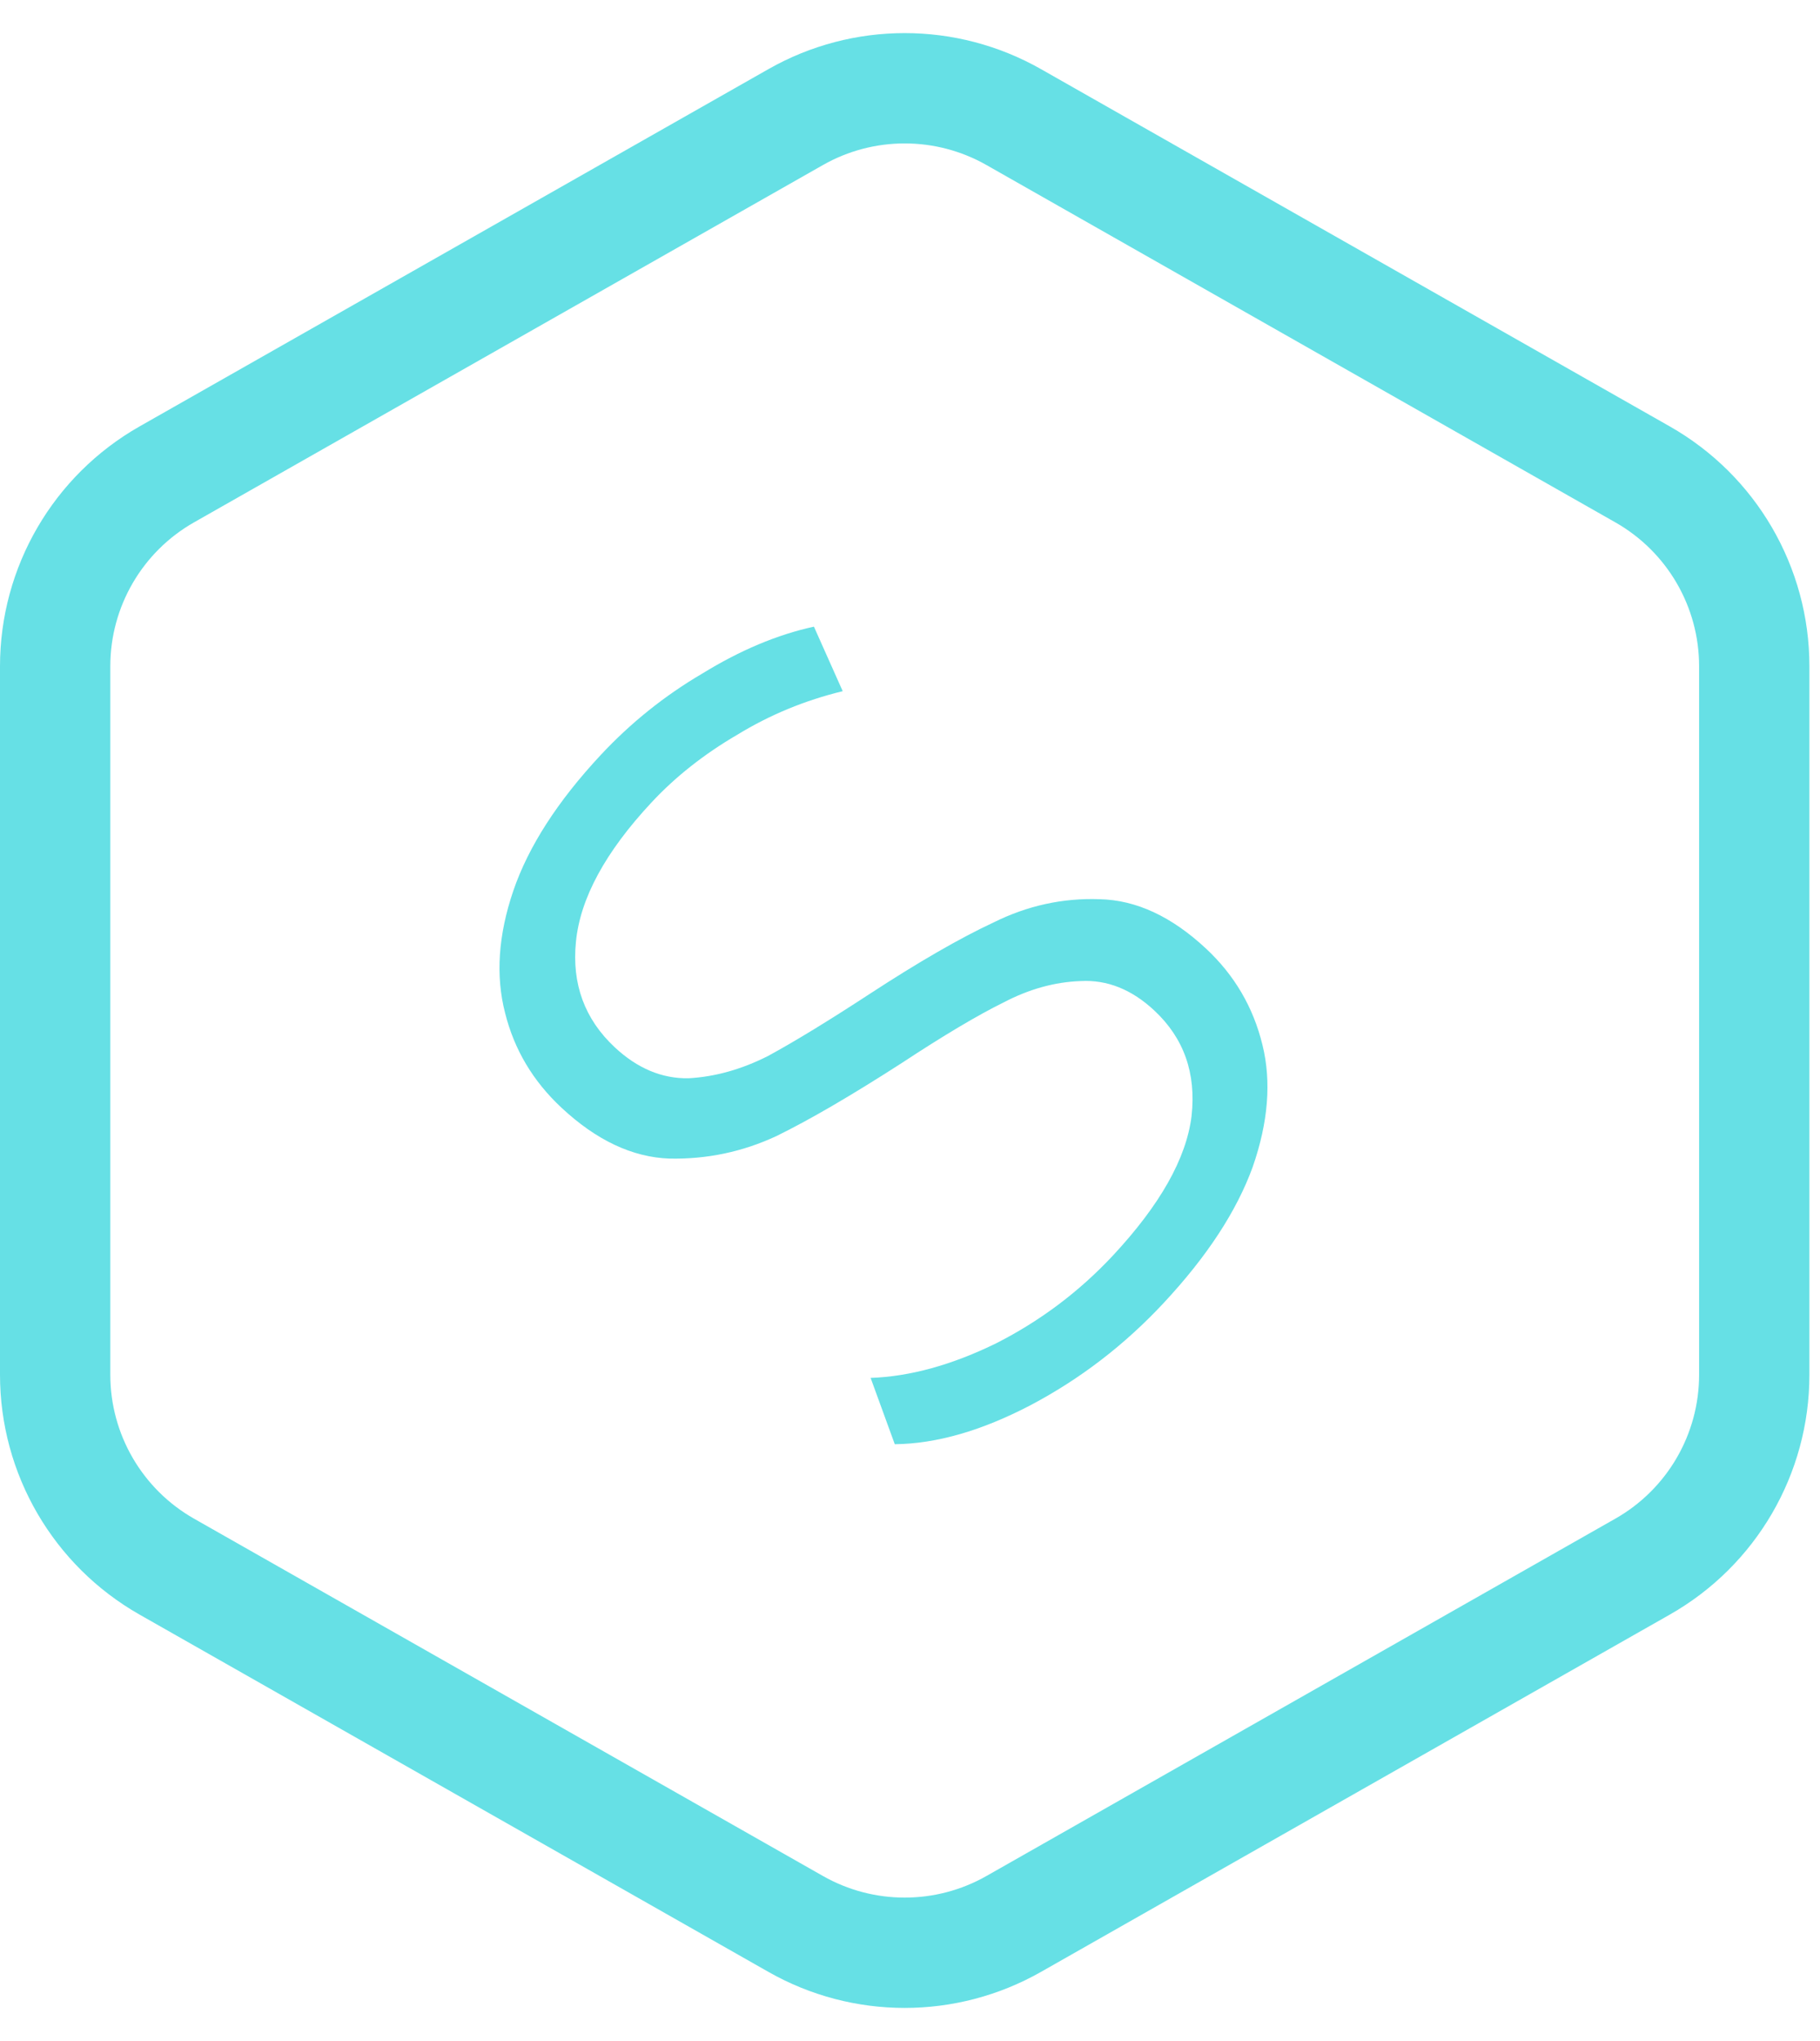 <svg width="33" height="37" viewBox="0 0 33 37" fill="none" xmlns="http://www.w3.org/2000/svg">
<path fill-rule="evenodd" clip-rule="evenodd" d="M14.428 2.122C15.653 1.426 17.154 1.426 18.38 2.122L29.783 8.6C31.035 9.311 31.808 10.639 31.808 12.078V24.922C31.808 26.361 31.035 27.689 29.783 28.4L18.38 34.878C17.154 35.574 15.653 35.574 14.428 34.878L3.024 28.4C1.773 27.689 1 26.361 1 24.922L1 12.078C1 10.639 1.773 9.311 3.024 8.6L14.428 2.122Z" stroke="#66E0E5" stroke-width="2"/>
<path d="M21.101 23.619C20.392 24.38 19.588 24.997 18.689 25.472C17.8 25.937 16.978 26.173 16.224 26.181L15.786 24.979C16.502 24.954 17.263 24.744 18.07 24.348C18.867 23.942 19.57 23.413 20.18 22.76C21.034 21.843 21.51 21.001 21.605 20.234C21.692 19.457 21.466 18.819 20.93 18.319C20.521 17.937 20.076 17.759 19.596 17.785C19.124 17.801 18.657 17.931 18.194 18.174C17.721 18.407 17.107 18.773 16.35 19.271C15.437 19.859 14.679 20.301 14.076 20.596C13.463 20.881 12.817 21.017 12.137 21.003C11.467 20.979 10.814 20.672 10.181 20.081C9.664 19.599 9.323 19.026 9.158 18.362C8.984 17.689 9.034 16.951 9.307 16.149C9.581 15.347 10.109 14.527 10.891 13.688C11.437 13.103 12.052 12.61 12.736 12.209C13.419 11.789 14.093 11.505 14.758 11.36L15.28 12.53C14.597 12.695 13.96 12.958 13.369 13.319C12.768 13.67 12.249 14.079 11.813 14.547C10.976 15.444 10.52 16.286 10.443 17.072C10.366 17.838 10.601 18.476 11.147 18.986C11.557 19.368 12.002 19.555 12.483 19.547C12.963 19.521 13.444 19.387 13.926 19.143C14.408 18.881 15.022 18.506 15.769 18.018C16.654 17.44 17.403 17.008 18.016 16.722C18.628 16.418 19.269 16.277 19.94 16.301C20.601 16.316 21.243 16.614 21.867 17.196C22.384 17.678 22.725 18.261 22.891 18.944C23.055 19.608 22.996 20.345 22.713 21.157C22.421 21.96 21.883 22.78 21.101 23.619Z" fill="#66E0E5"/>
</svg>
